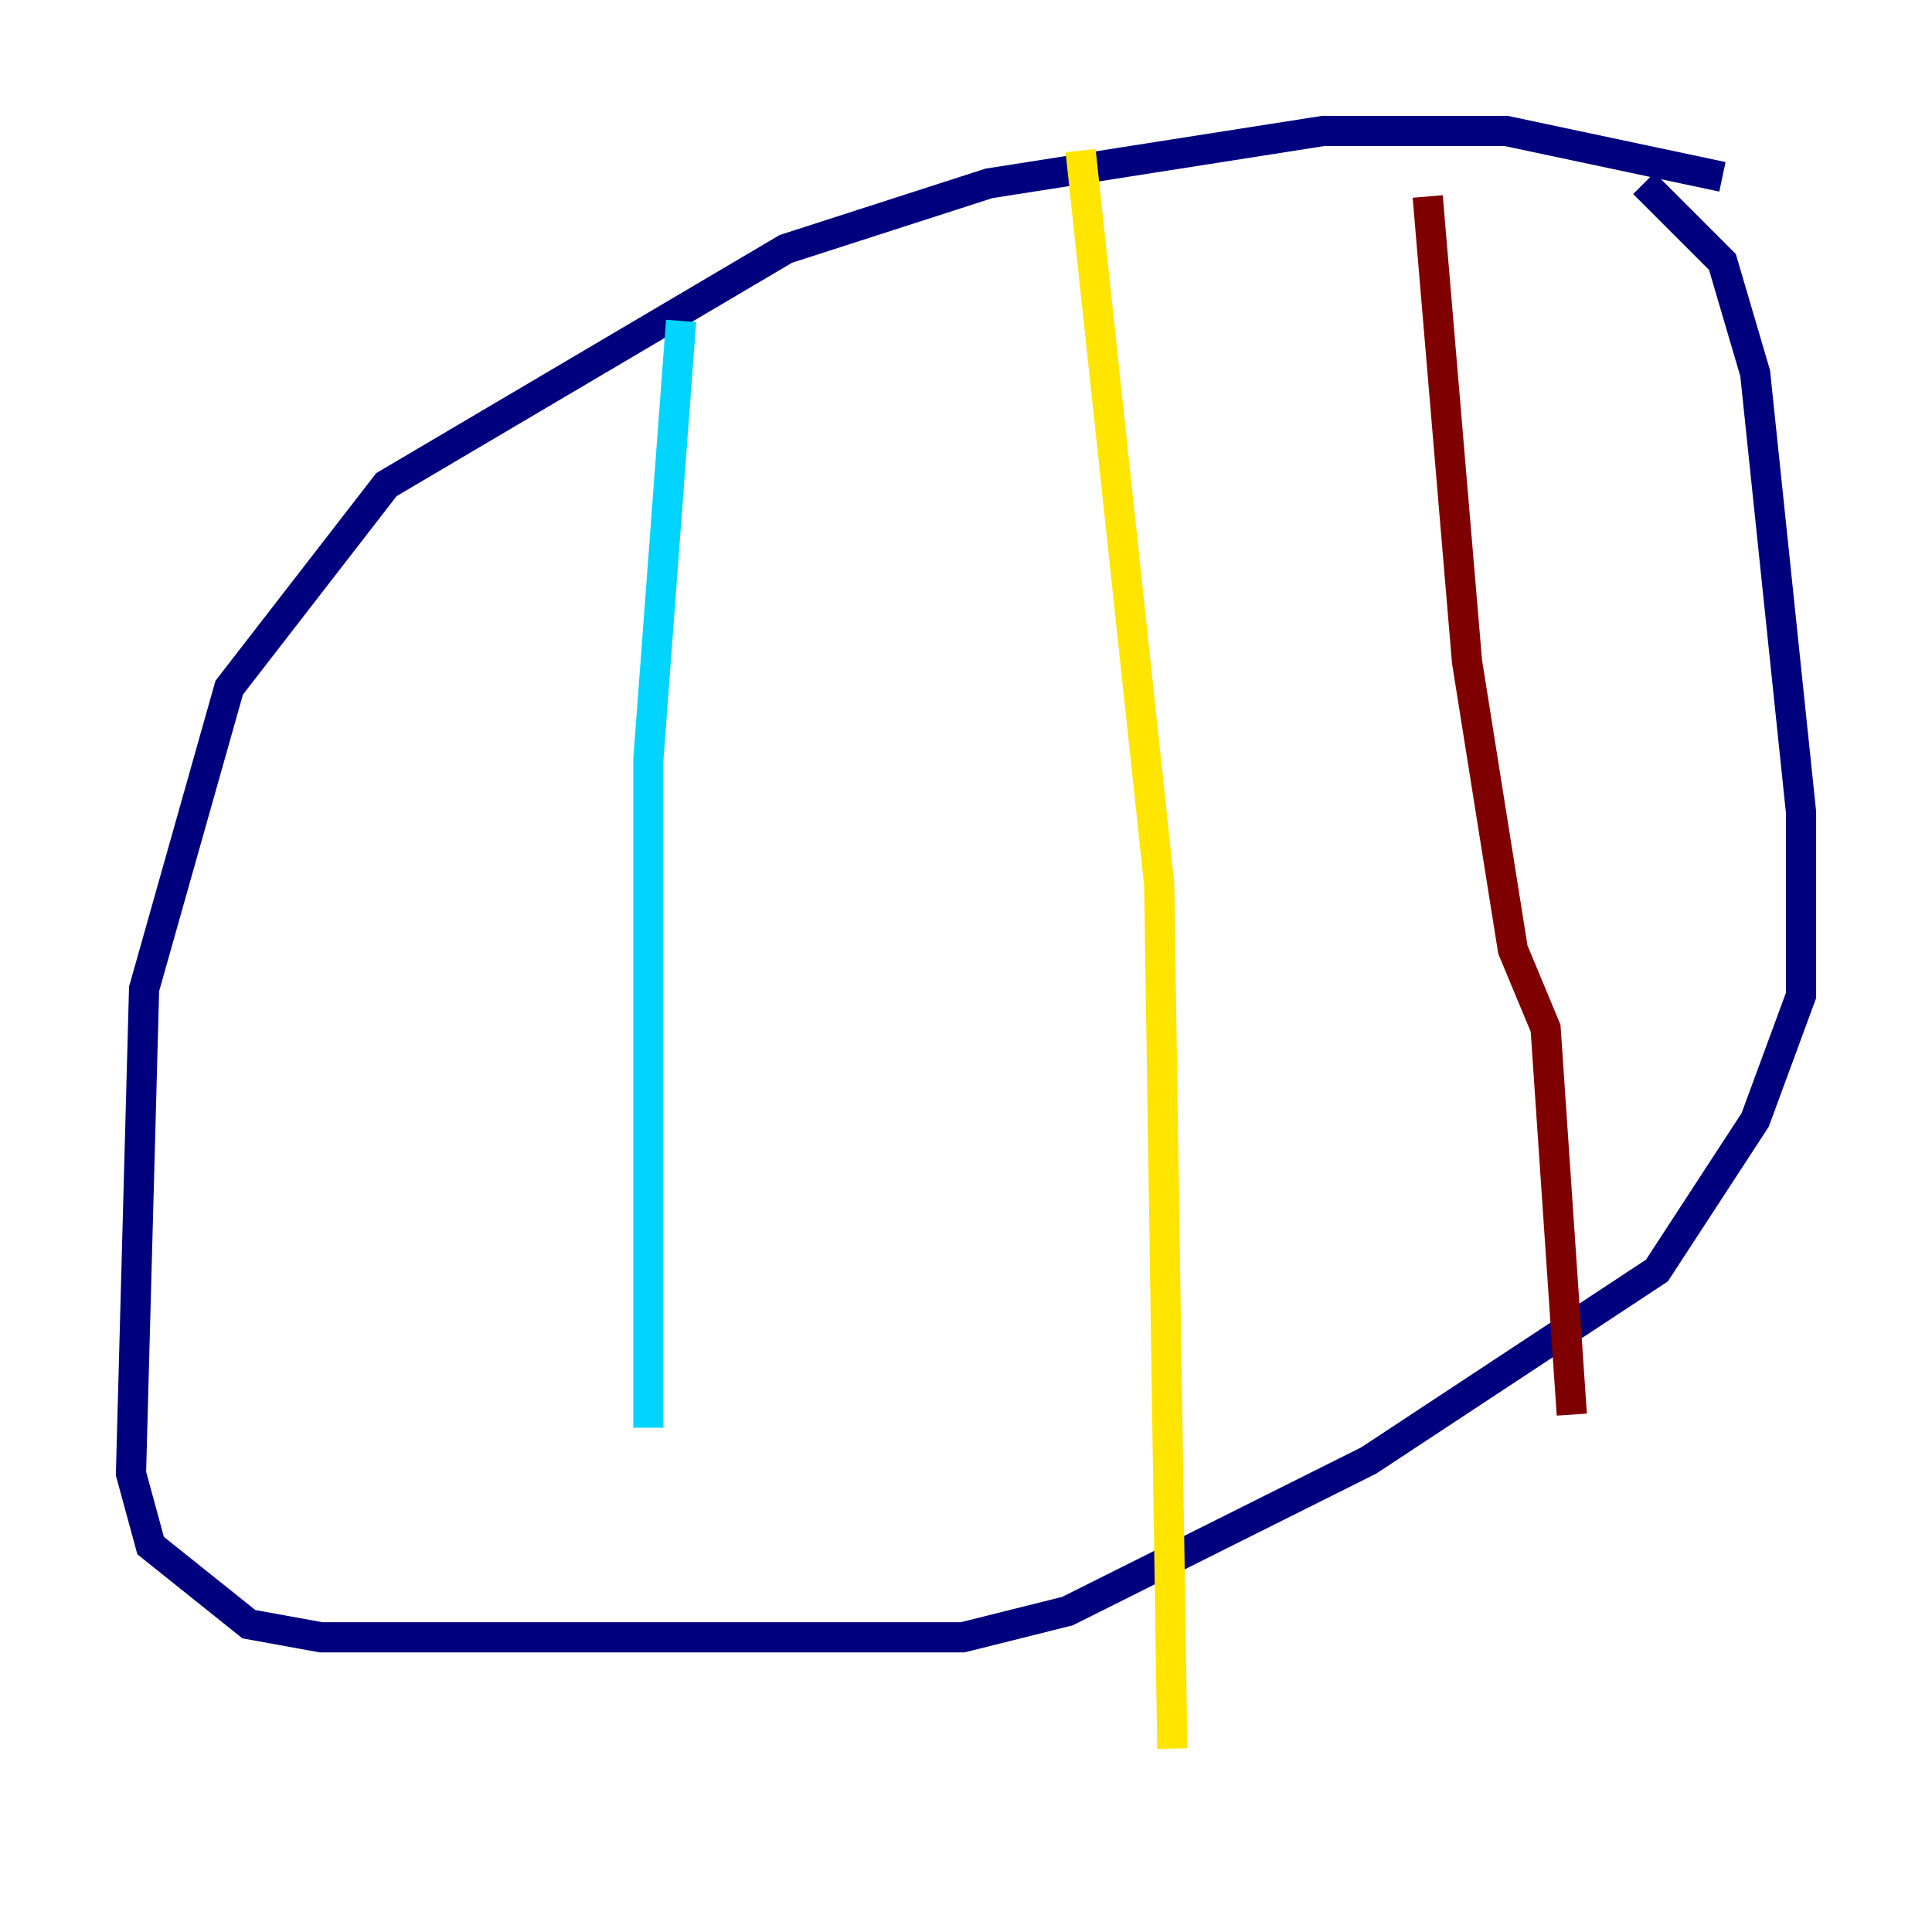 <?xml version="1.0" encoding="utf-8" ?>
<svg baseProfile="tiny" height="128" version="1.2" viewBox="0,0,128,128" width="128" xmlns="http://www.w3.org/2000/svg" xmlns:ev="http://www.w3.org/2001/xml-events" xmlns:xlink="http://www.w3.org/1999/xlink"><defs /><polyline fill="none" points="114.115,11.715 99.797,8.678 87.647,8.678 65.519,12.149 52.068,16.488 25.6,32.108 15.186,45.559 9.546,65.519 8.678,97.627 9.98,102.4 16.488,107.607 21.261,108.475 63.783,108.475 70.725,106.739 90.685,96.759 109.776,84.176 116.285,74.197 119.322,65.953 119.322,53.803 116.285,24.732 114.115,17.356 108.909,12.149" stroke="#00007f" stroke-width="2" /><polyline fill="none" points="45.125,21.261 42.956,50.332 42.956,94.59" stroke="#00d4ff" stroke-width="2" /><polyline fill="none" points="71.593,9.98 76.8,58.576 77.668,115.851" stroke="#ffe500" stroke-width="2" /><polyline fill="none" points="94.59,13.017 97.193,43.824 100.231,62.915 102.4,68.122 104.136,93.722" stroke="#7f0000" stroke-width="2" /></svg>